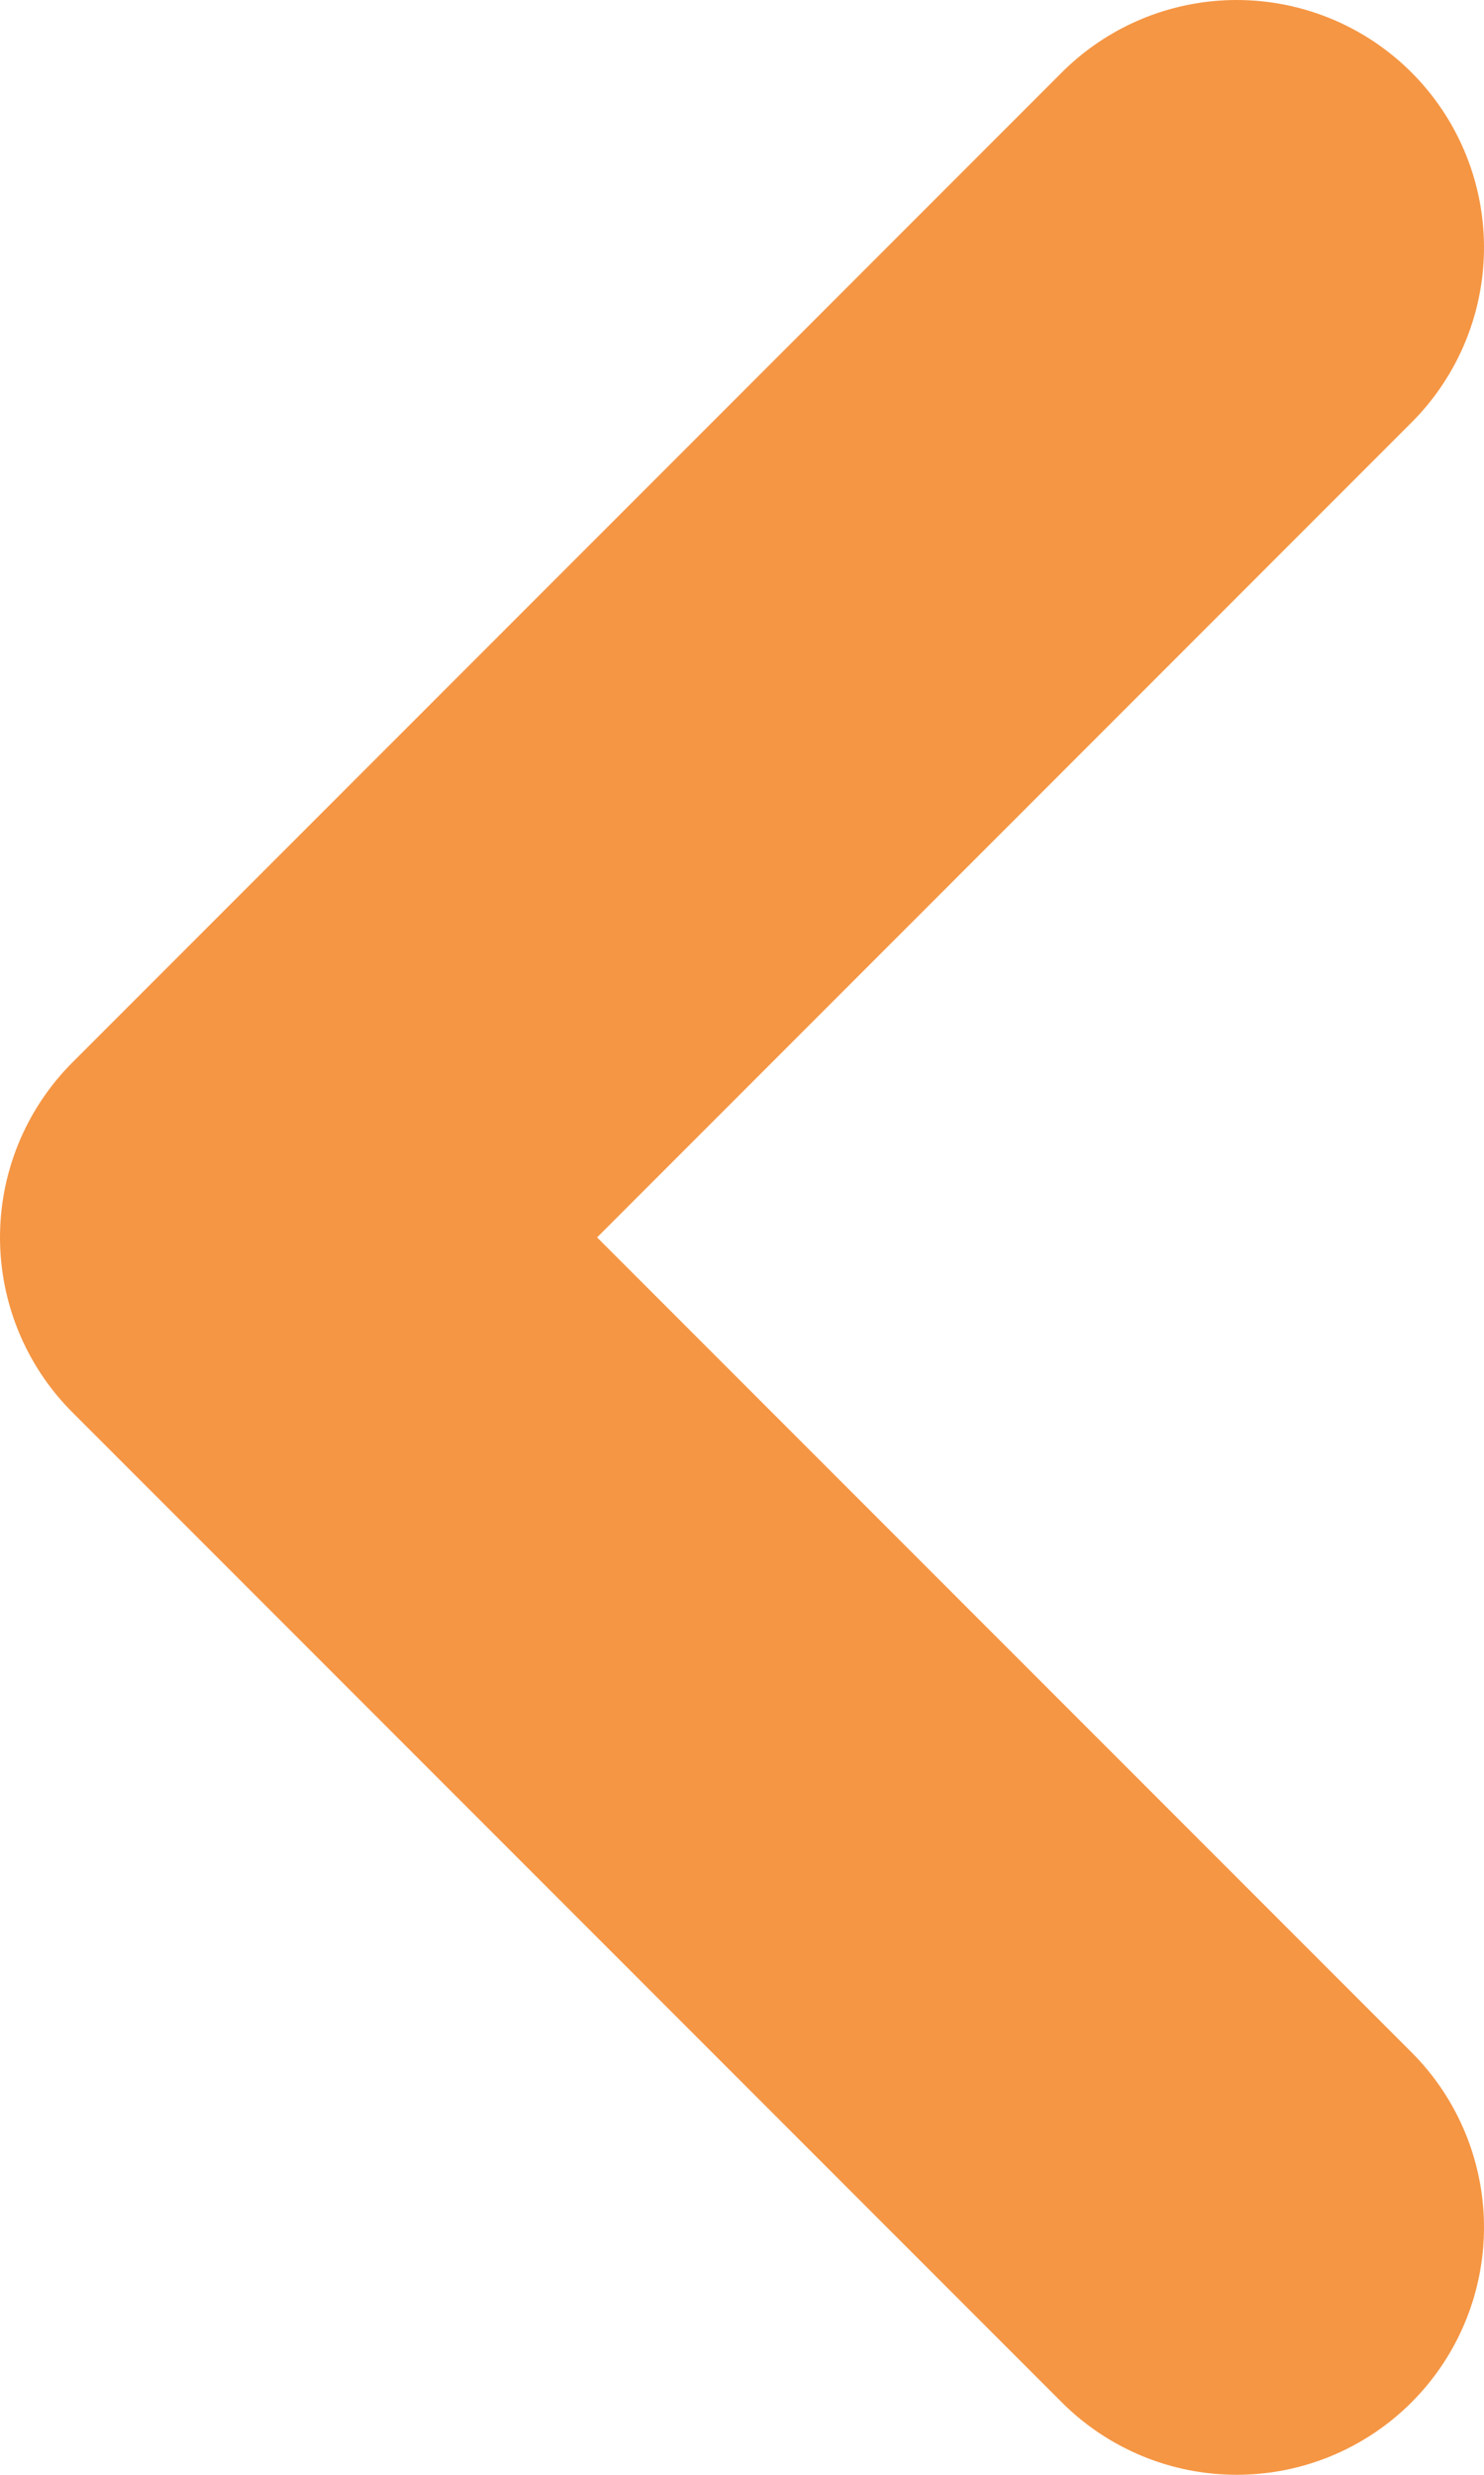<svg width="12" height="20" viewBox="0 0 12 20" fill="none" xmlns="http://www.w3.org/2000/svg">
    <path d="M10 2L2 10L10 18" stroke="#F59644" stroke-width="4" stroke-linecap="round" stroke-linejoin="round" />
</svg>
